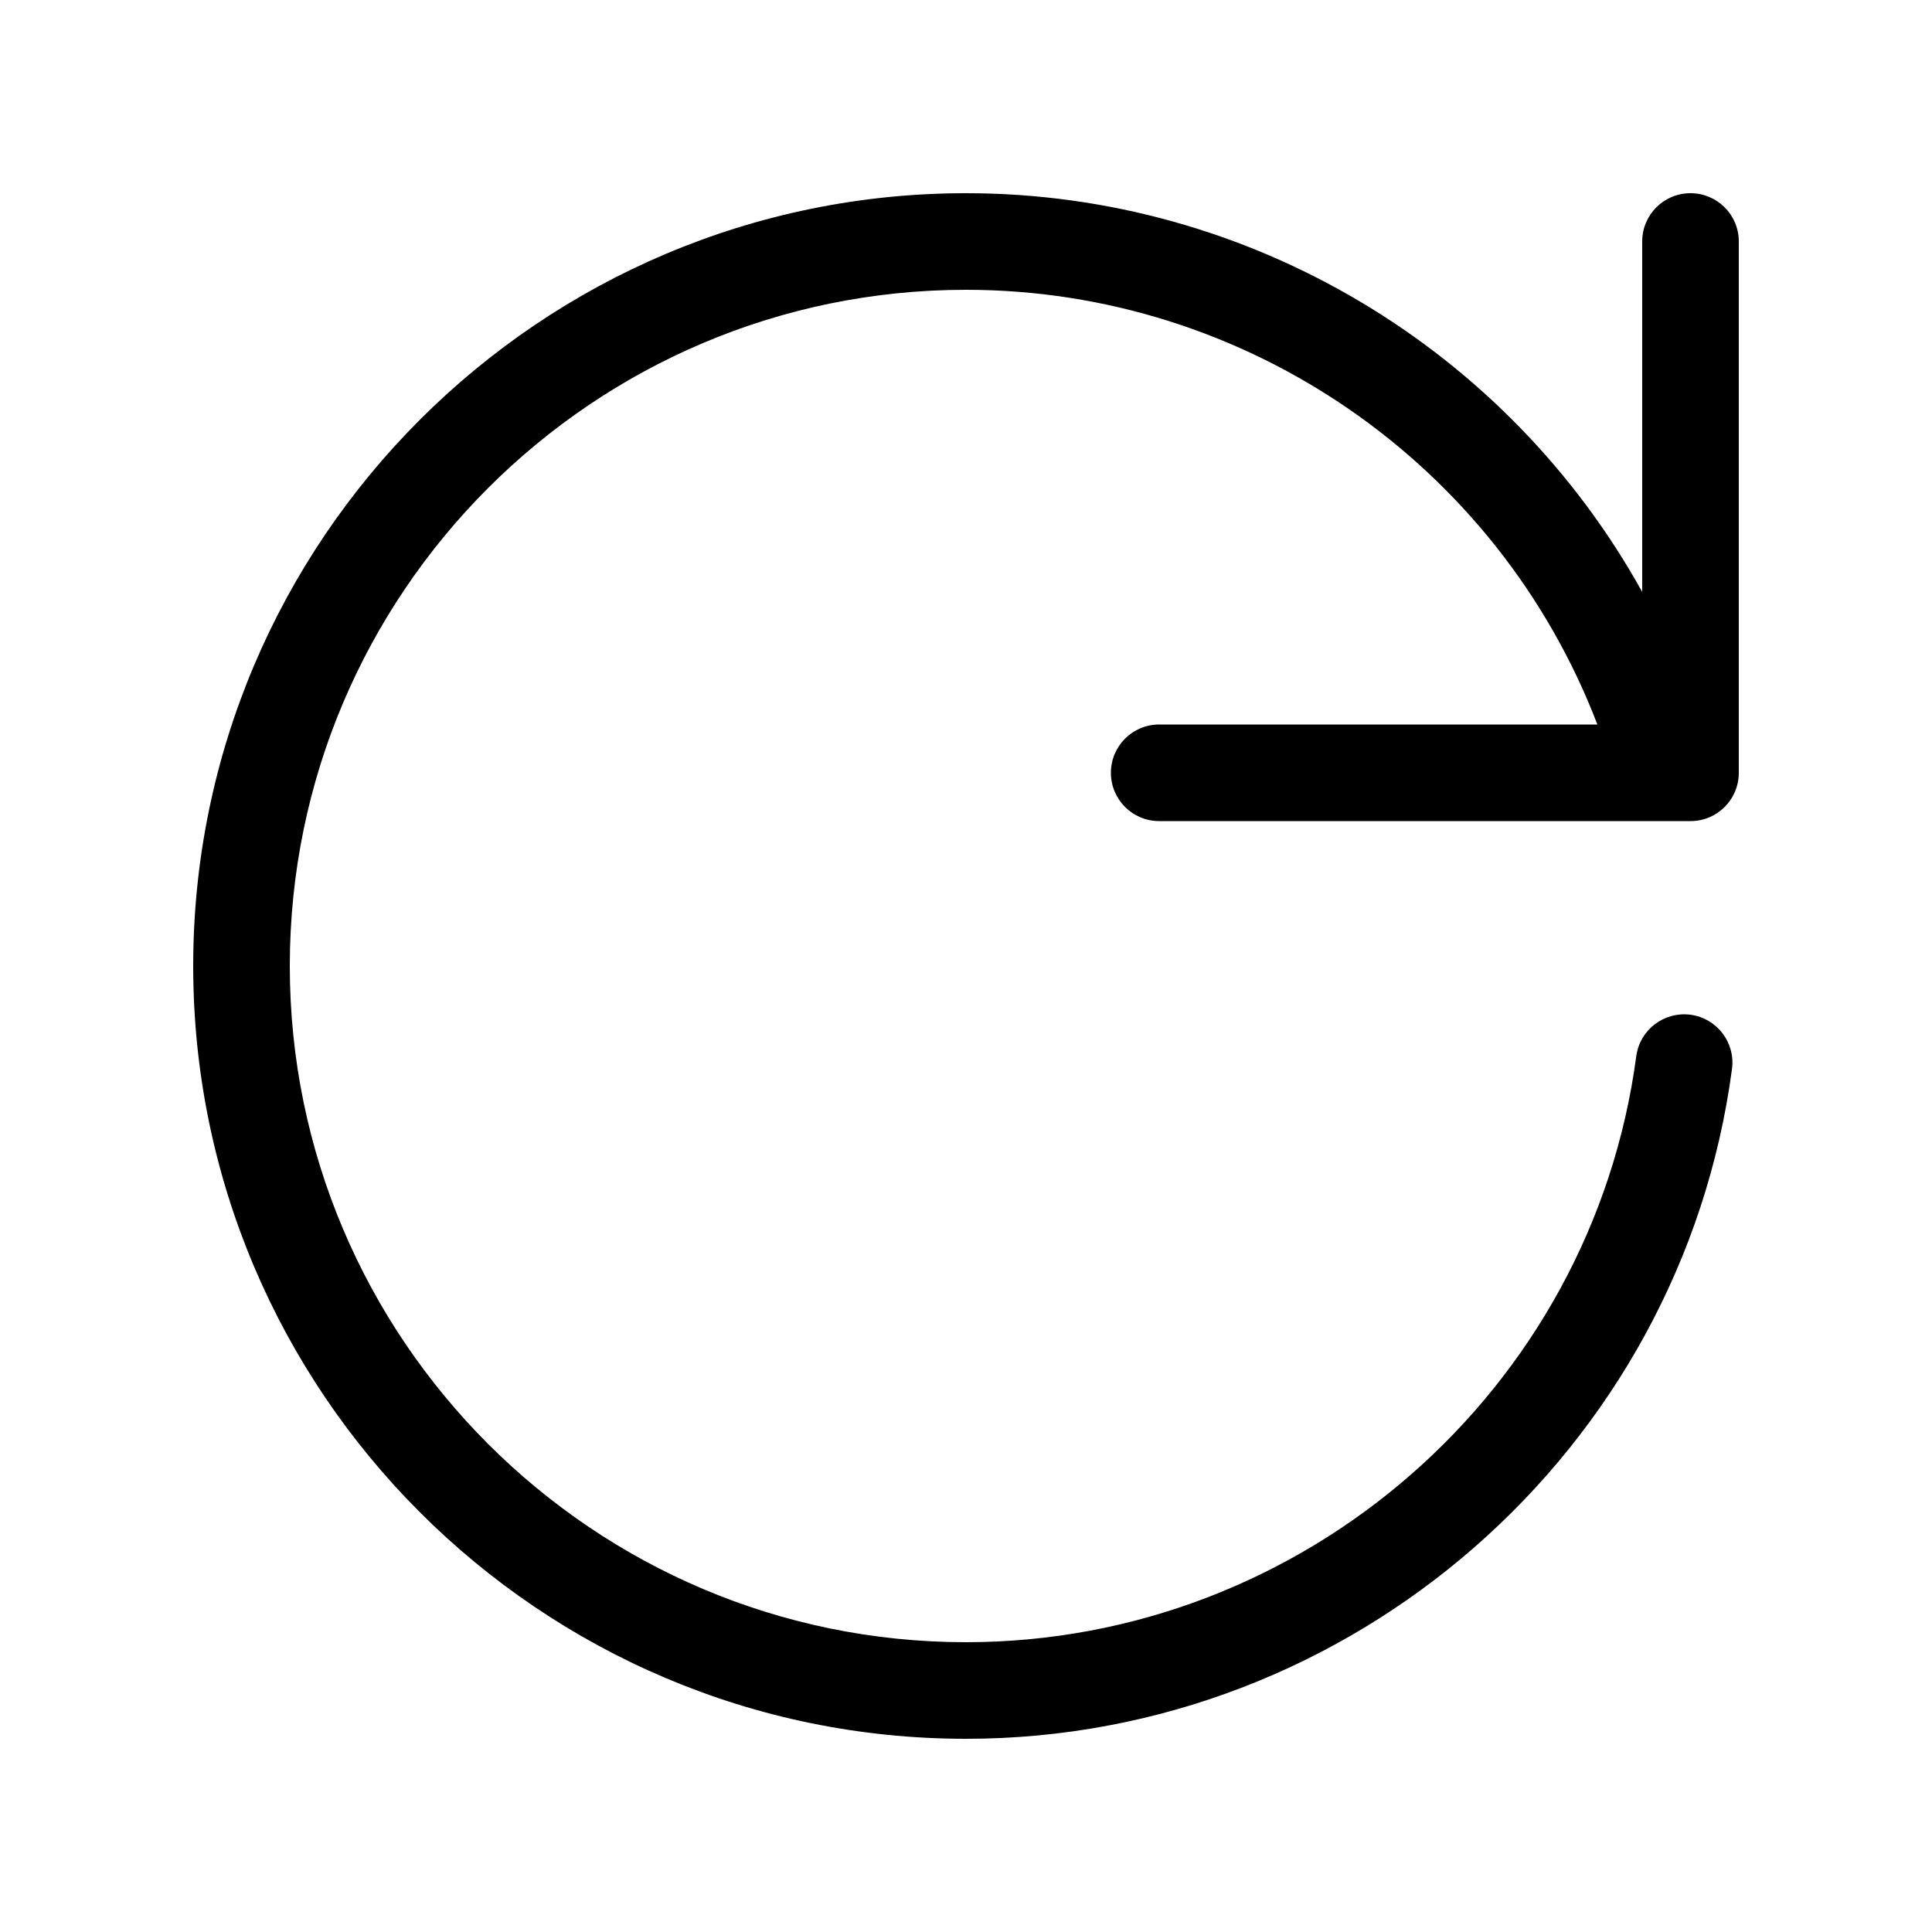 <?xml version="1.0" encoding="utf-8"?>
<!-- Generator: Adobe Illustrator 22.0.1, SVG Export Plug-In . SVG Version: 6.00 Build 0)  -->
<svg version="1.1" id="Layer_1" xmlns="http://www.w3.org/2000/svg" xmlns:xlink="http://www.w3.org/1999/xlink" x="0px" y="0px"
	 viewBox="0 0 40 40" style="enable-background:new 0 0 40 40;" xml:space="preserve">
<path d="M23,16c0,0.553,0.447,1,1,1h11c0.553,0,1-0.447,1-1V5c0-0.553-0.447-1-1-1s-1,0.447-1,1v7.256
	C31.216,7.232,25.875,4,20,4C11.178,4,4,11.178,4,20s7.178,16,16,16c7.988,0,14.807-5.962,15.859-13.868
	c0.073-0.547-0.311-1.05-0.859-1.123c-0.547-0.071-1.05,0.311-1.123,0.859C32.956,28.784,26.99,34,20,34
	c-7.72,0-14-6.28-14-14S12.28,6,20,6c5.803,0,11.006,3.605,13.072,9H24C23.447,15,23,15.447,23,16z"/>
</svg>

